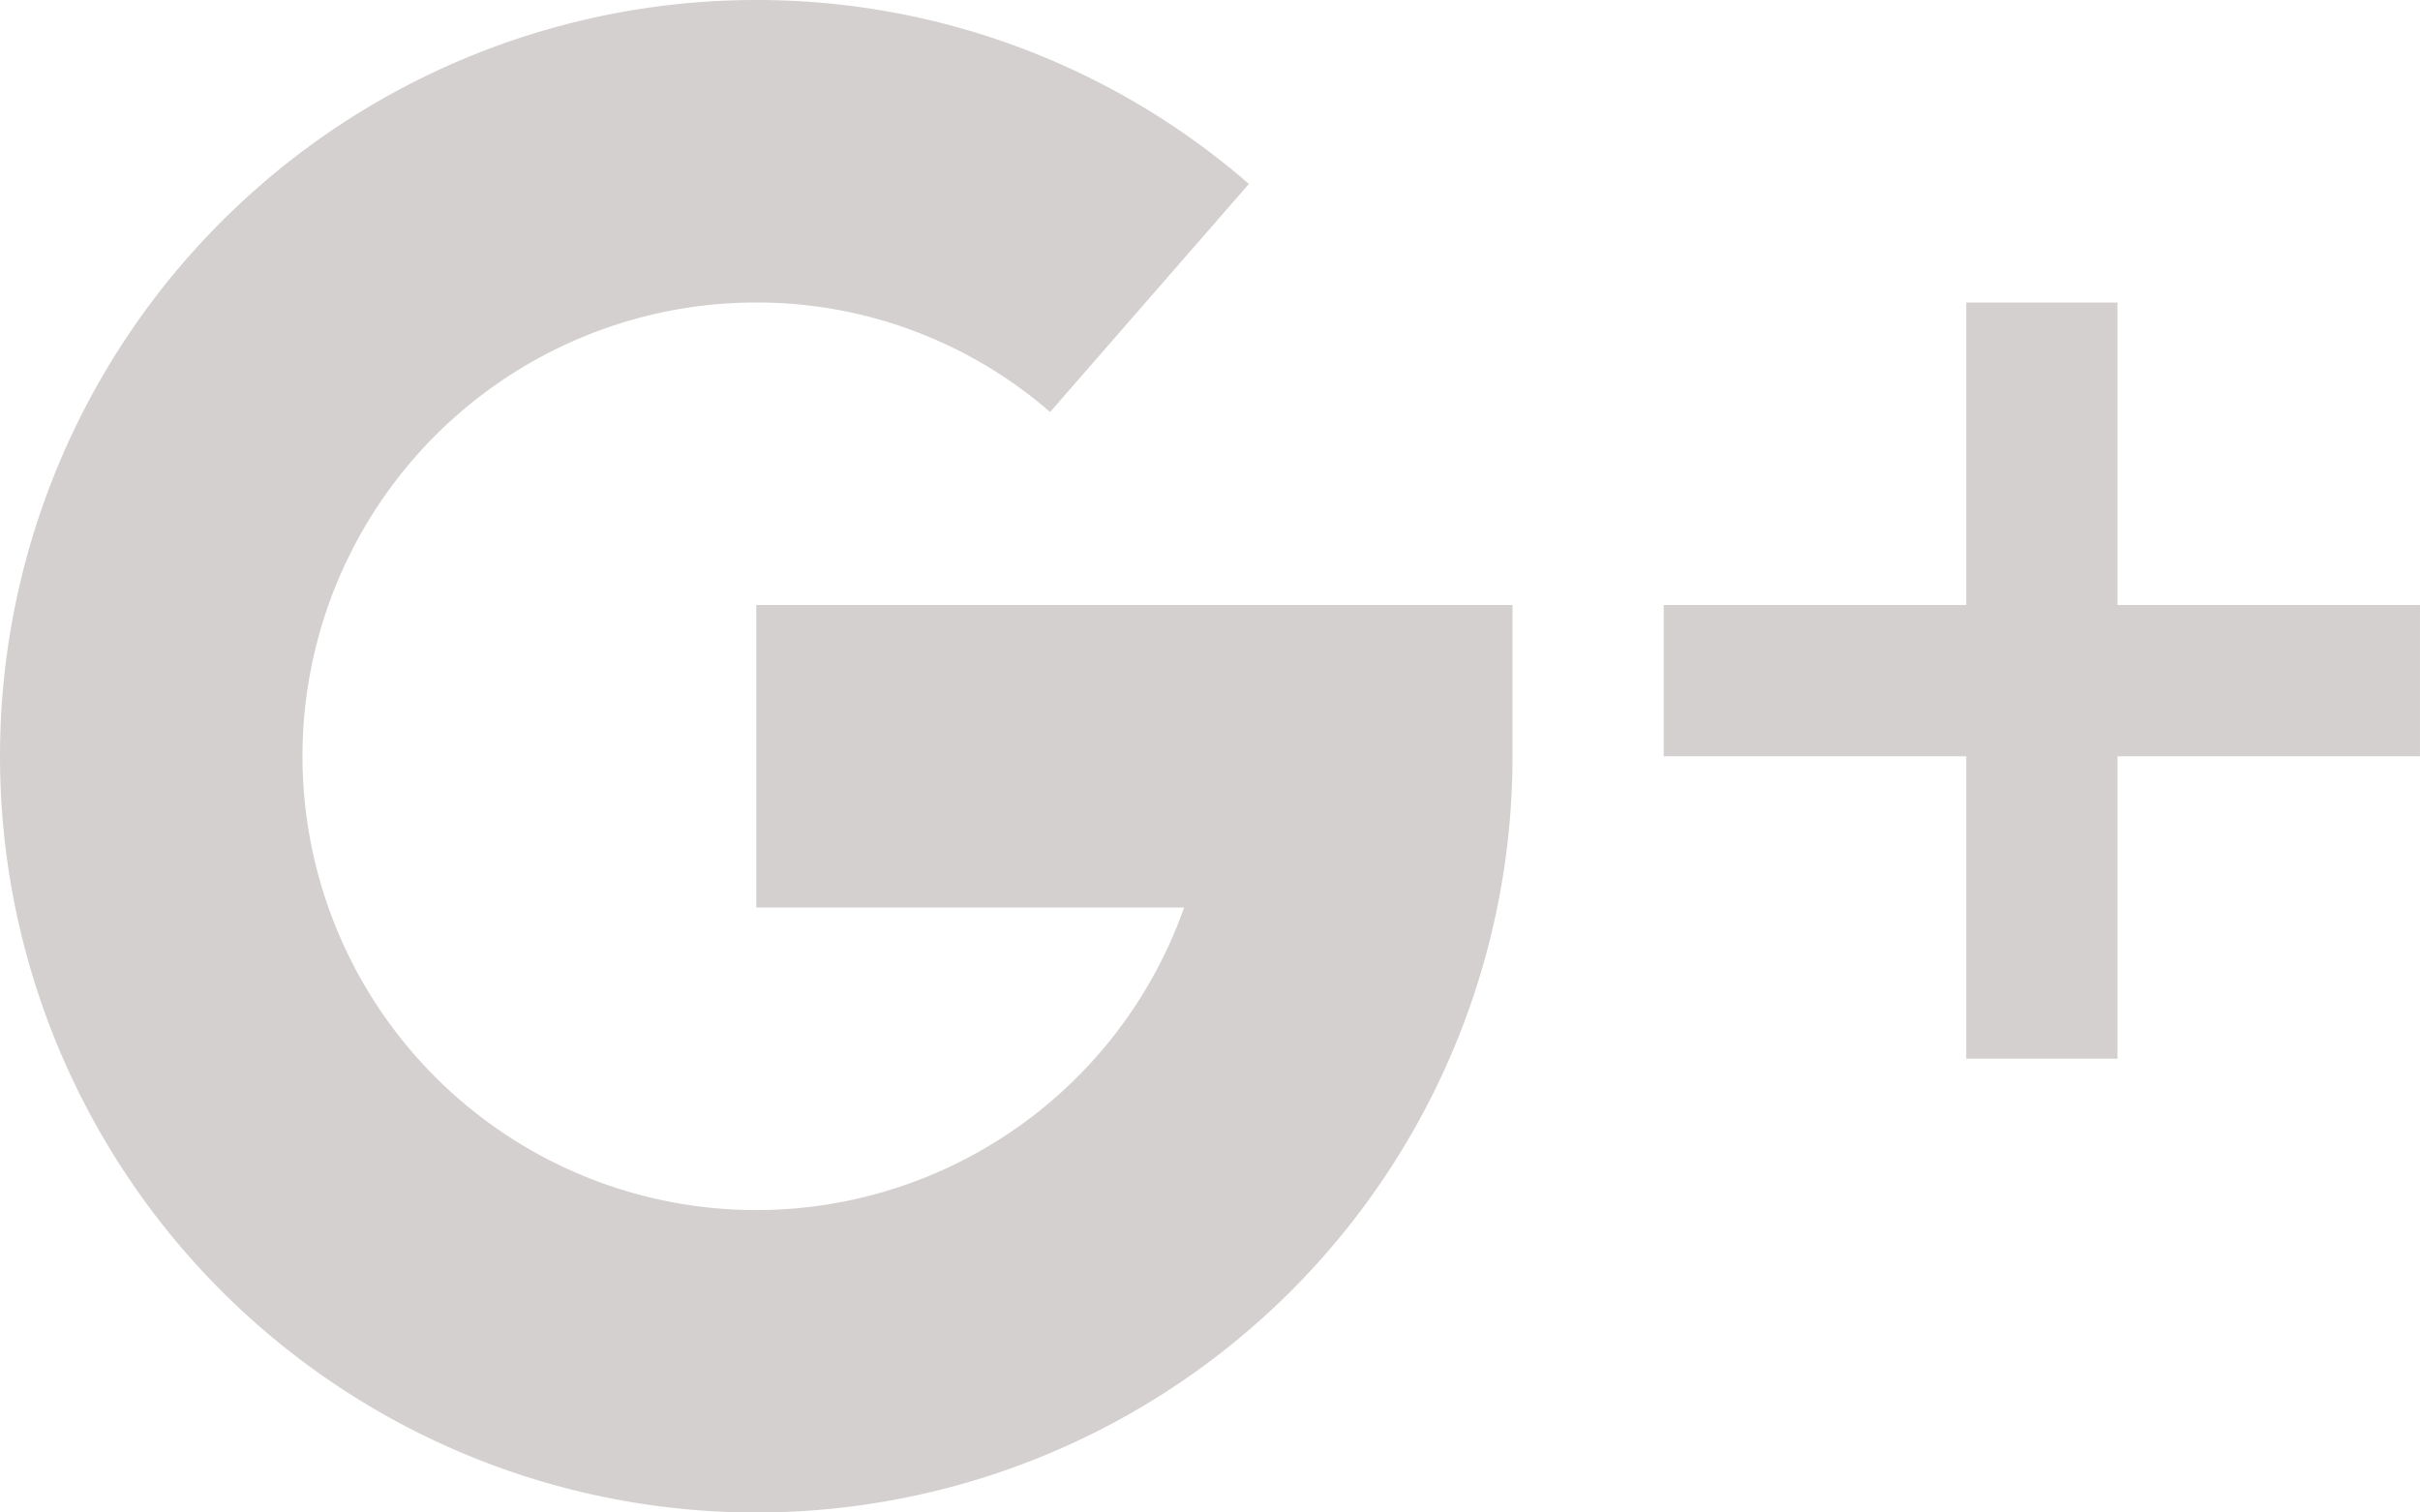 <svg id="google-plus" xmlns="http://www.w3.org/2000/svg" width="146.069" height="91.293" viewBox="0 0 146.069 91.293">
  <g id="Group_3" data-name="Group 3" transform="translate(100.422 18.259)">
    <g id="Group_2" data-name="Group 2">
      <path id="Path_2" data-name="Path 2" d="M379.388,178.259V160h-9.13v18.259H352v9.129h18.258v18.259h9.13V187.388h18.258v-9.129Z" transform="translate(-352 -160)" fill="rgba(49,23,24,0.2)"/>
    </g>
  </g>
  <g id="Group_5" data-name="Group 5" transform="translate(0 0)">
    <g id="Group_4" data-name="Group 4">
      <path id="Path_3" data-name="Path 3" d="M45.647,132.517v18.259H71.473a27.39,27.39,0,1,1-25.827-36.517,26.982,26.982,0,0,1,17.738,6.61l12-13.767A45.237,45.237,0,0,0,45.647,96a45.647,45.647,0,1,0,45.647,45.647v-9.129Z" transform="translate(0 -96)" fill="rgba(49,23,24,0.2)"/>
    </g>
  </g>
</svg>
